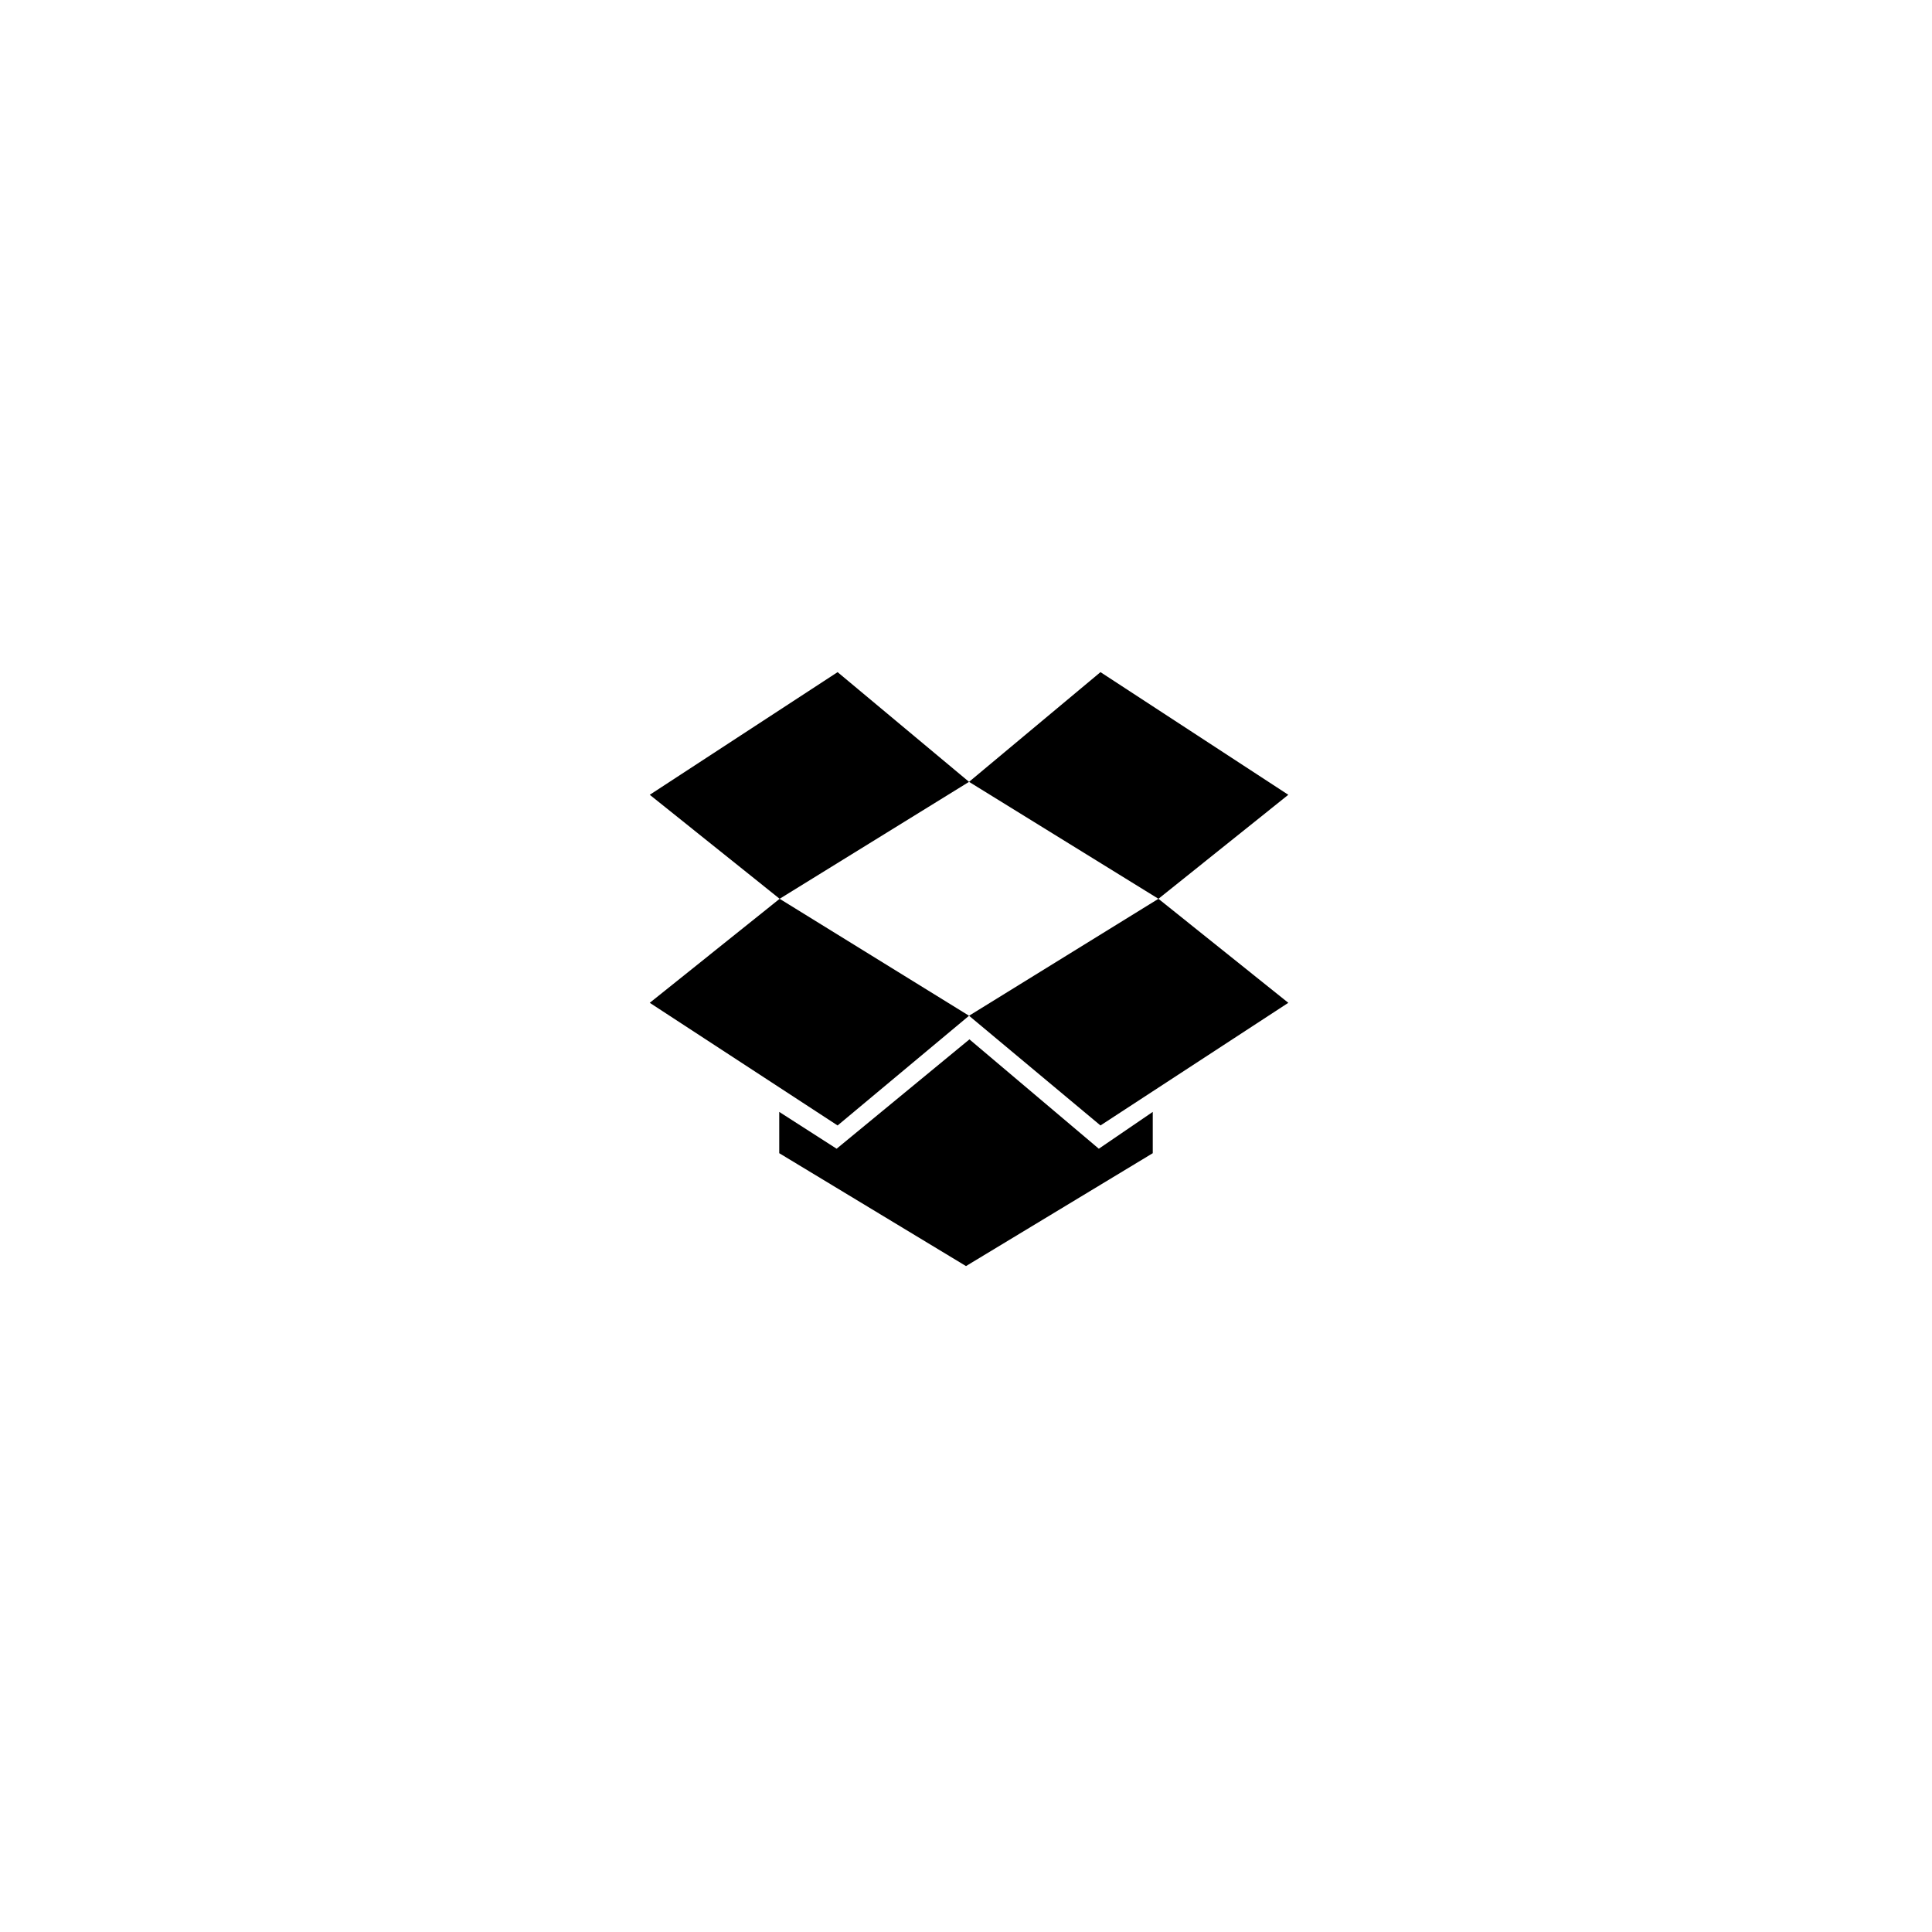 <svg xmlns="http://www.w3.org/2000/svg" width="300" height="300" viewBox="0 0 300 300"><g><path d="M150.472 121.405l-20.41-17.036-29.168 19.046 20.168 16.149zM150.472 157.725l-29.41-18.16-20.167 16.151 29.168 19.046zM150.473 157.725l20.408 17.036 29.168-19.045-20.168-16.151zM170.883 104.369l-20.41 17.036 29.408 18.16 20.168-16.15zM150.533 161.391l-20.622 16.983-8.911-5.719v6.413l29 17.528 29-17.528v-6.413l-8.376 5.719z"/></g></svg>